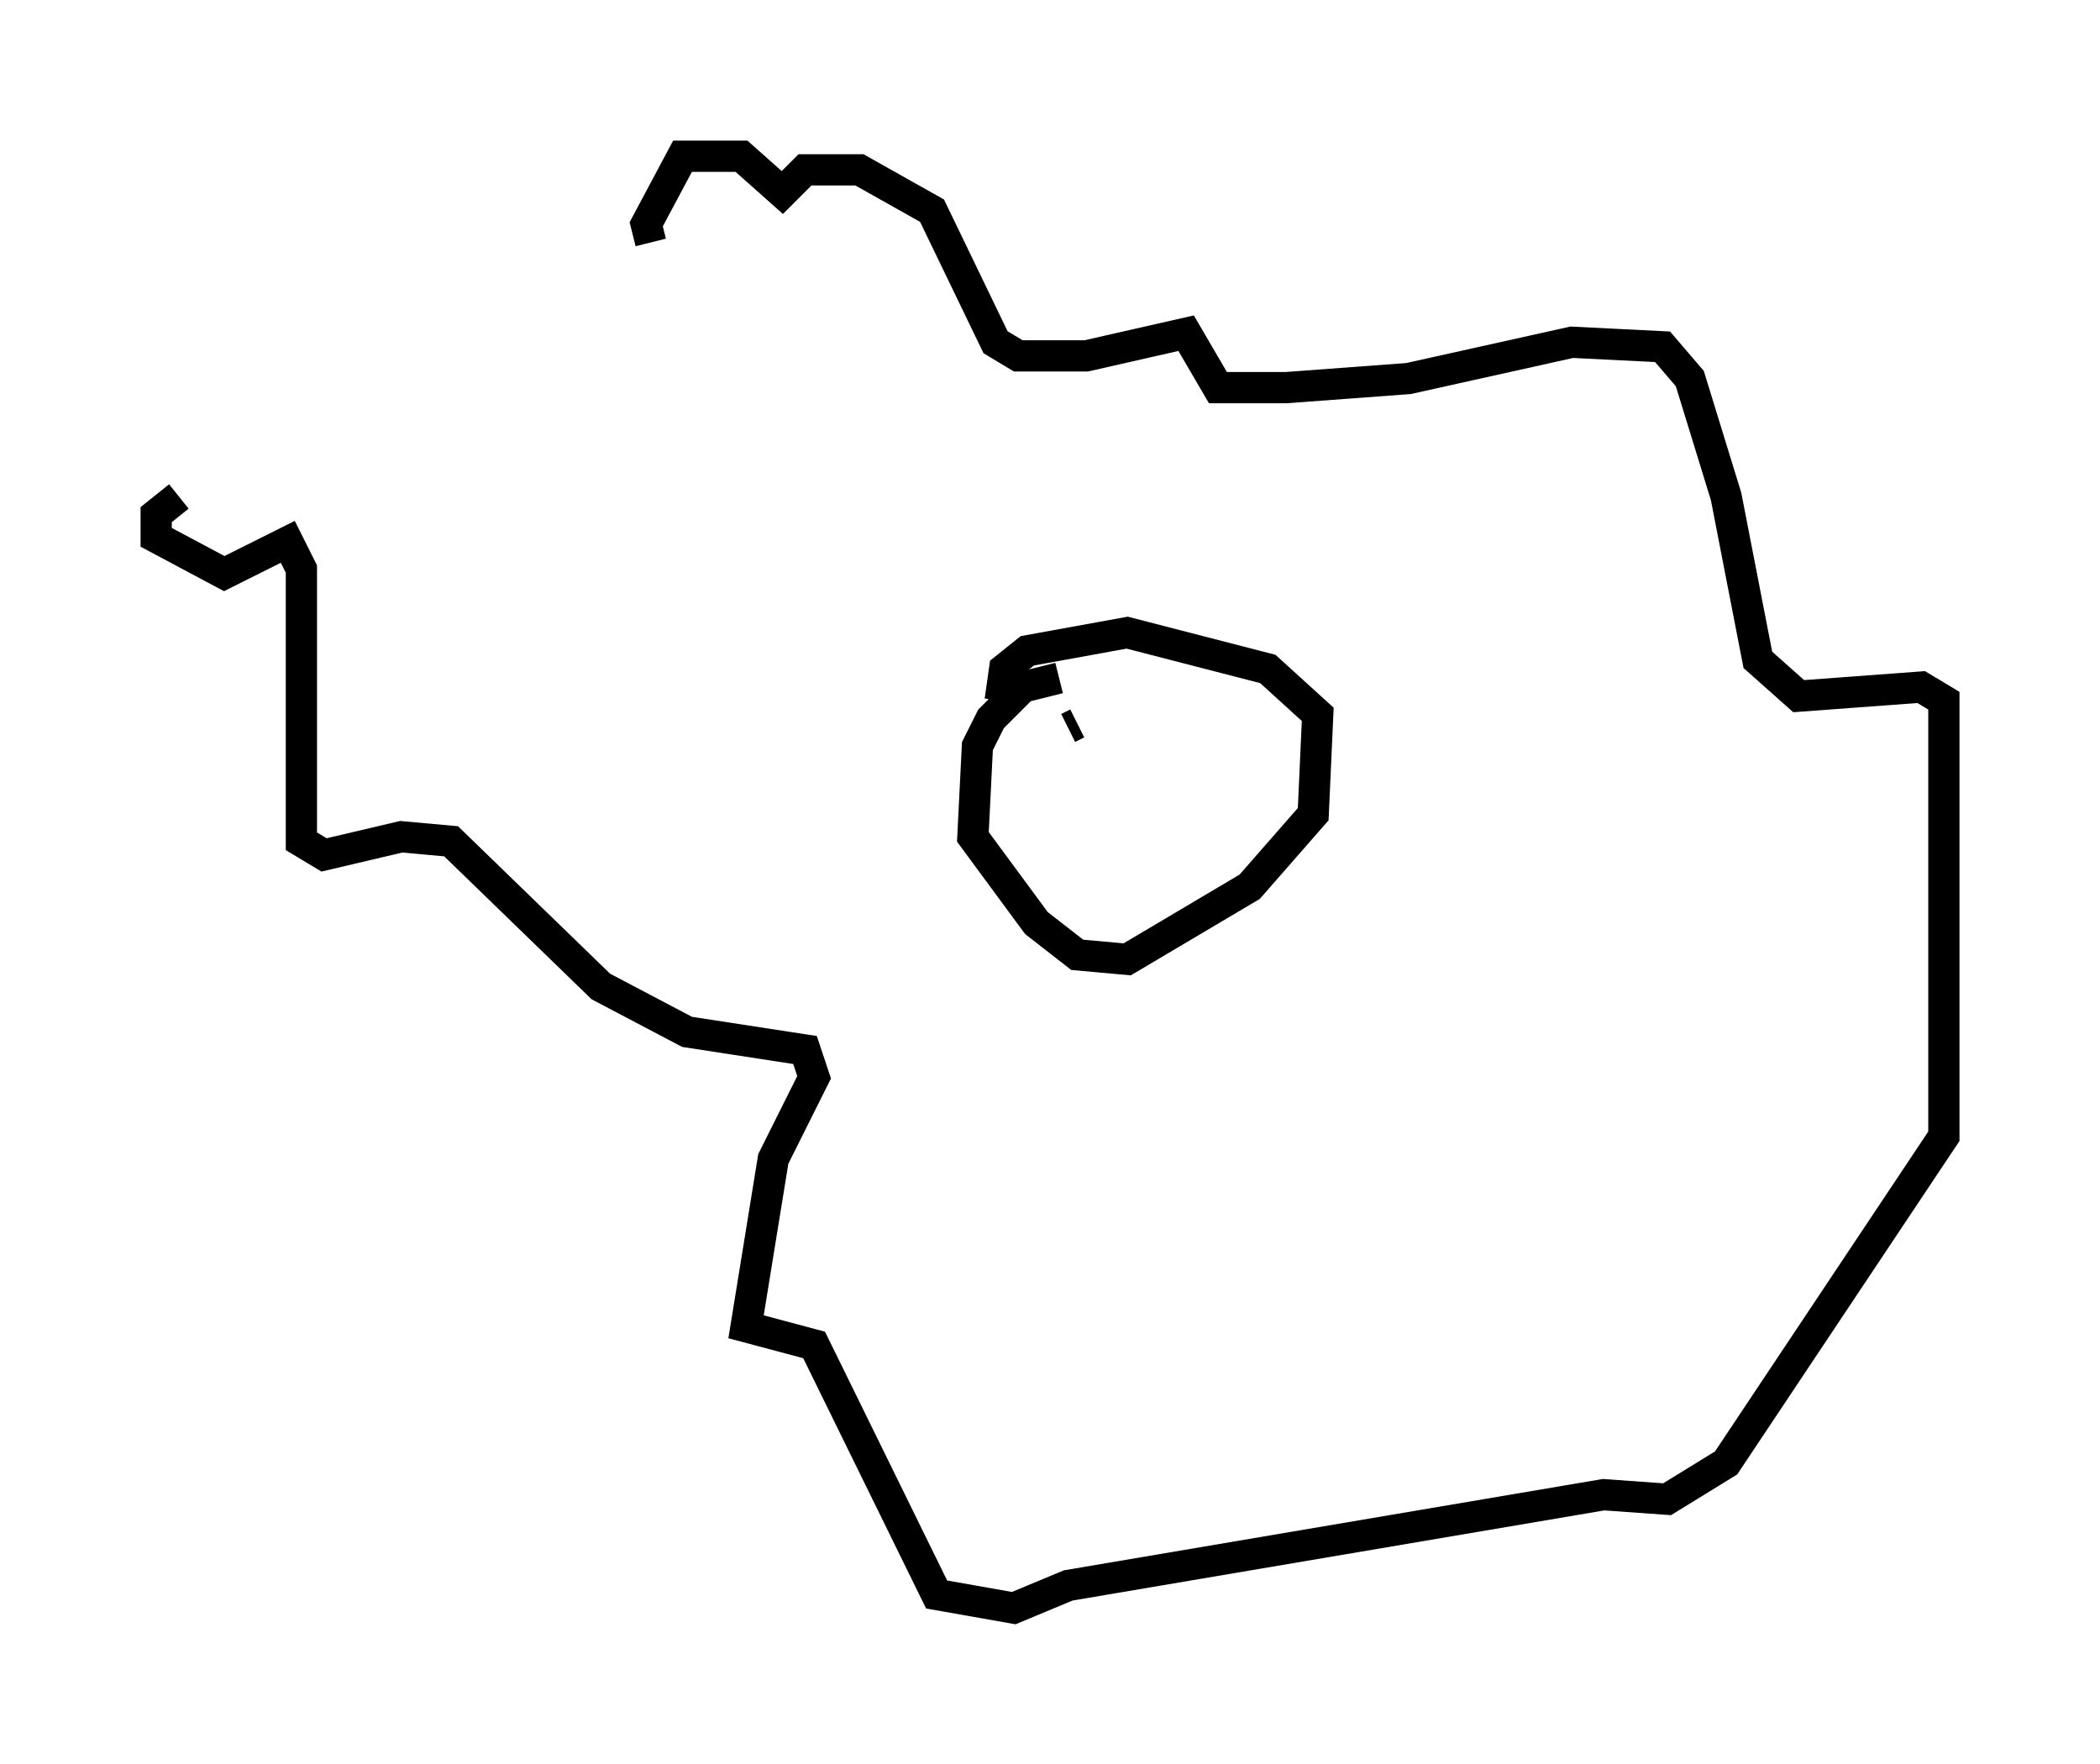 <?xml version="1.0" encoding="utf-8" ?>
<svg baseProfile="full" height="56.48" version="1.1" width="67.229" xmlns="http://www.w3.org/2000/svg" xmlns:ev="http://www.w3.org/2001/xml-events" xmlns:xlink="http://www.w3.org/1999/xlink"><defs /><rect fill="white" height="56.48" width="67.229" x="0" y="0" /><path d="M26.497, 6.888 m-20.771, 9.006 l-0.726, 0.581 0.0, 0.726 l2.179, 1.162 2.034, -1.017 l0.436, 0.872 0.0, 8.715 l0.726, 0.436 2.469, -0.581 l1.598, 0.145 4.793, 4.648 l2.76, 1.453 3.777, 0.581 l0.291, 0.872 -1.307, 2.615 l-0.872, 5.374 2.179, 0.581 l3.922, 7.989 2.469, 0.436 l1.743, -0.726 17.14, -2.905 l2.034, 0.145 1.888, -1.162 l6.972, -10.458 0.0, -13.944 l-0.726, -0.436 -3.922, 0.291 l-1.307, -1.162 -1.017, -5.229 l-1.162, -3.777 -0.872, -1.017 l-2.905, -0.145 -5.229, 1.162 l-3.922, 0.291 -2.179, 0.0 l-1.017, -1.743 -3.196, 0.726 l-2.179, 0.0 -0.726, -0.436 l-2.034, -4.212 -2.324, -1.307 l-1.743, 0.0 -0.726, 0.726 l-1.307, -1.162 -1.888, 0.0 l-1.162, 2.179 0.145, 0.581 m13.073, 13.944 l-1.162, 0.291 -1.017, 1.017 l-0.436, 0.872 -0.145, 2.905 l2.034, 2.76 1.307, 1.017 l1.598, 0.145 3.922, -2.324 l2.034, -2.324 0.145, -3.196 l-1.598, -1.453 -4.503, -1.162 l-3.196, 0.581 -0.726, 0.581 l-0.145, 1.017 m2.469, 1.017 l0.0, 0.0 m4.212, 0.581 l0.0, 0.0 m-4.503, -0.726 l0.291, -0.145 " fill="none" stroke="black" stroke-width="1" /></svg>